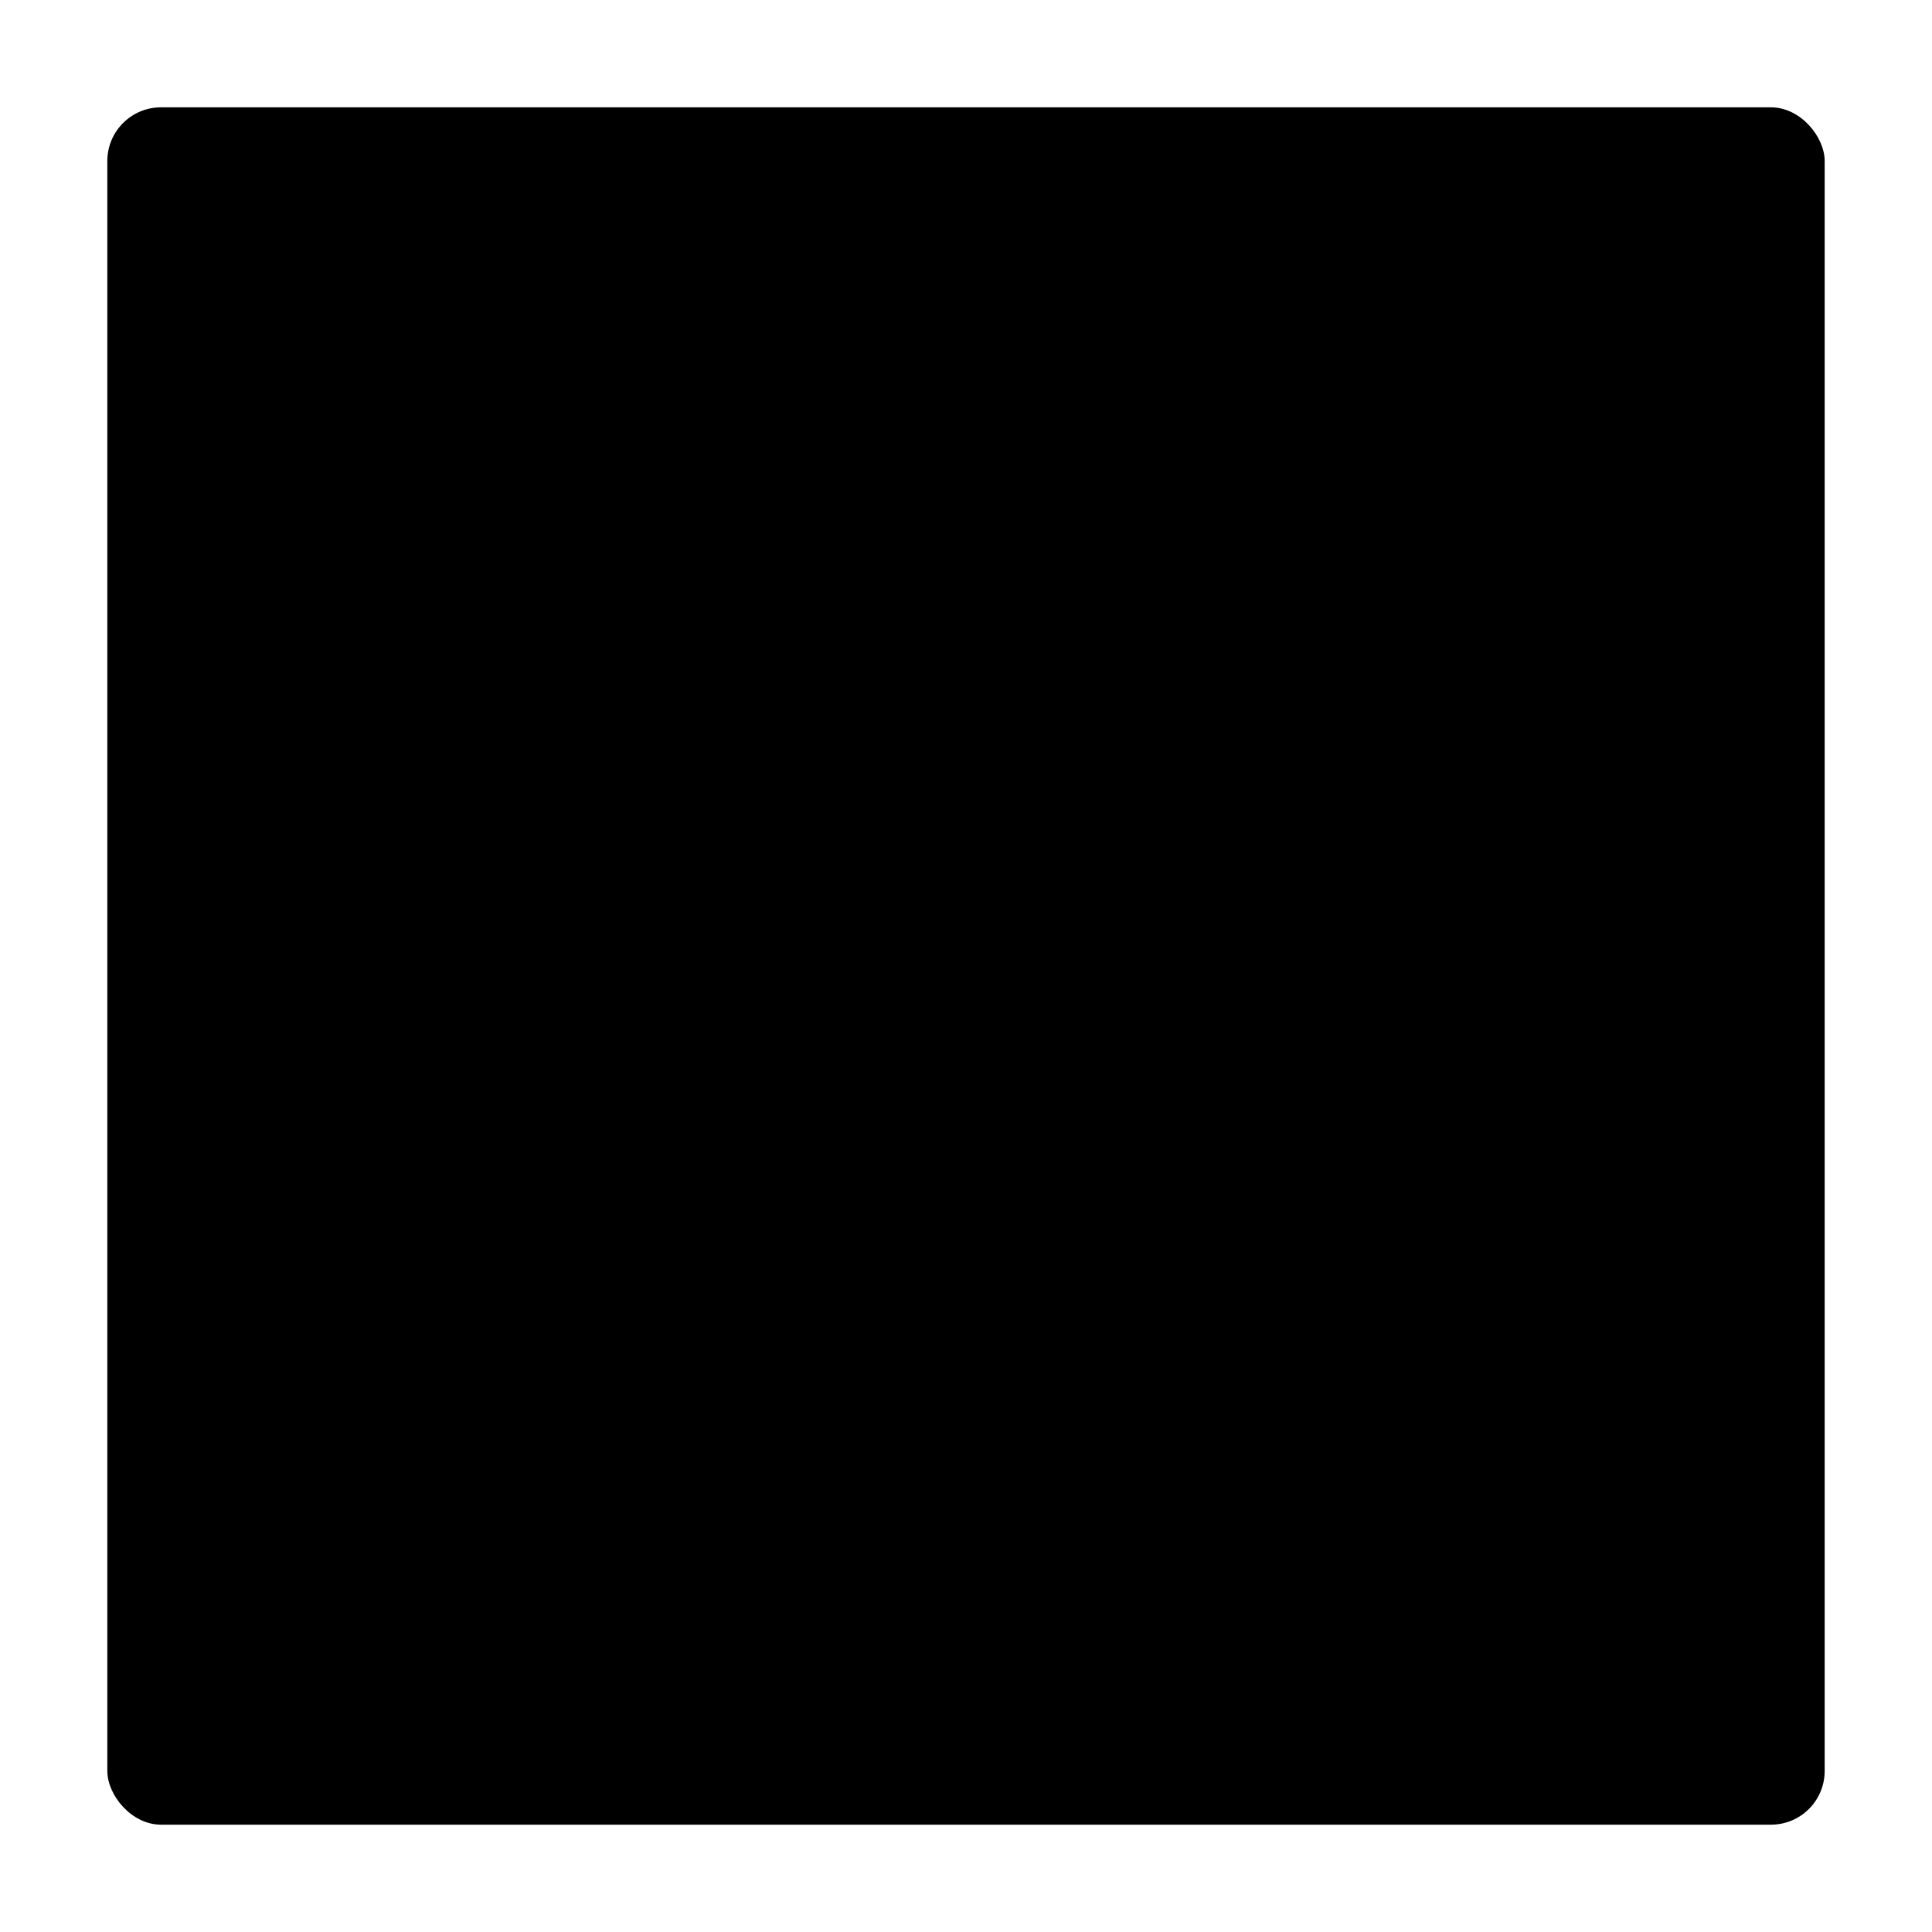 <svg xmlns="http://www.w3.org/2000/svg" height="18" viewBox="0 0 18 18" width="18">
  <defs>
    <style>
      .a {
        fill: #000000;
      }
    </style>
  </defs>
  <title>S LoupeView 18 N</title>
  <rect id="Canvas" fill="#ff13dc" opacity="0" width="18" height="18" /><rect class="a" height="16" rx="0.5" width="16" x="1" y="1" />
</svg>